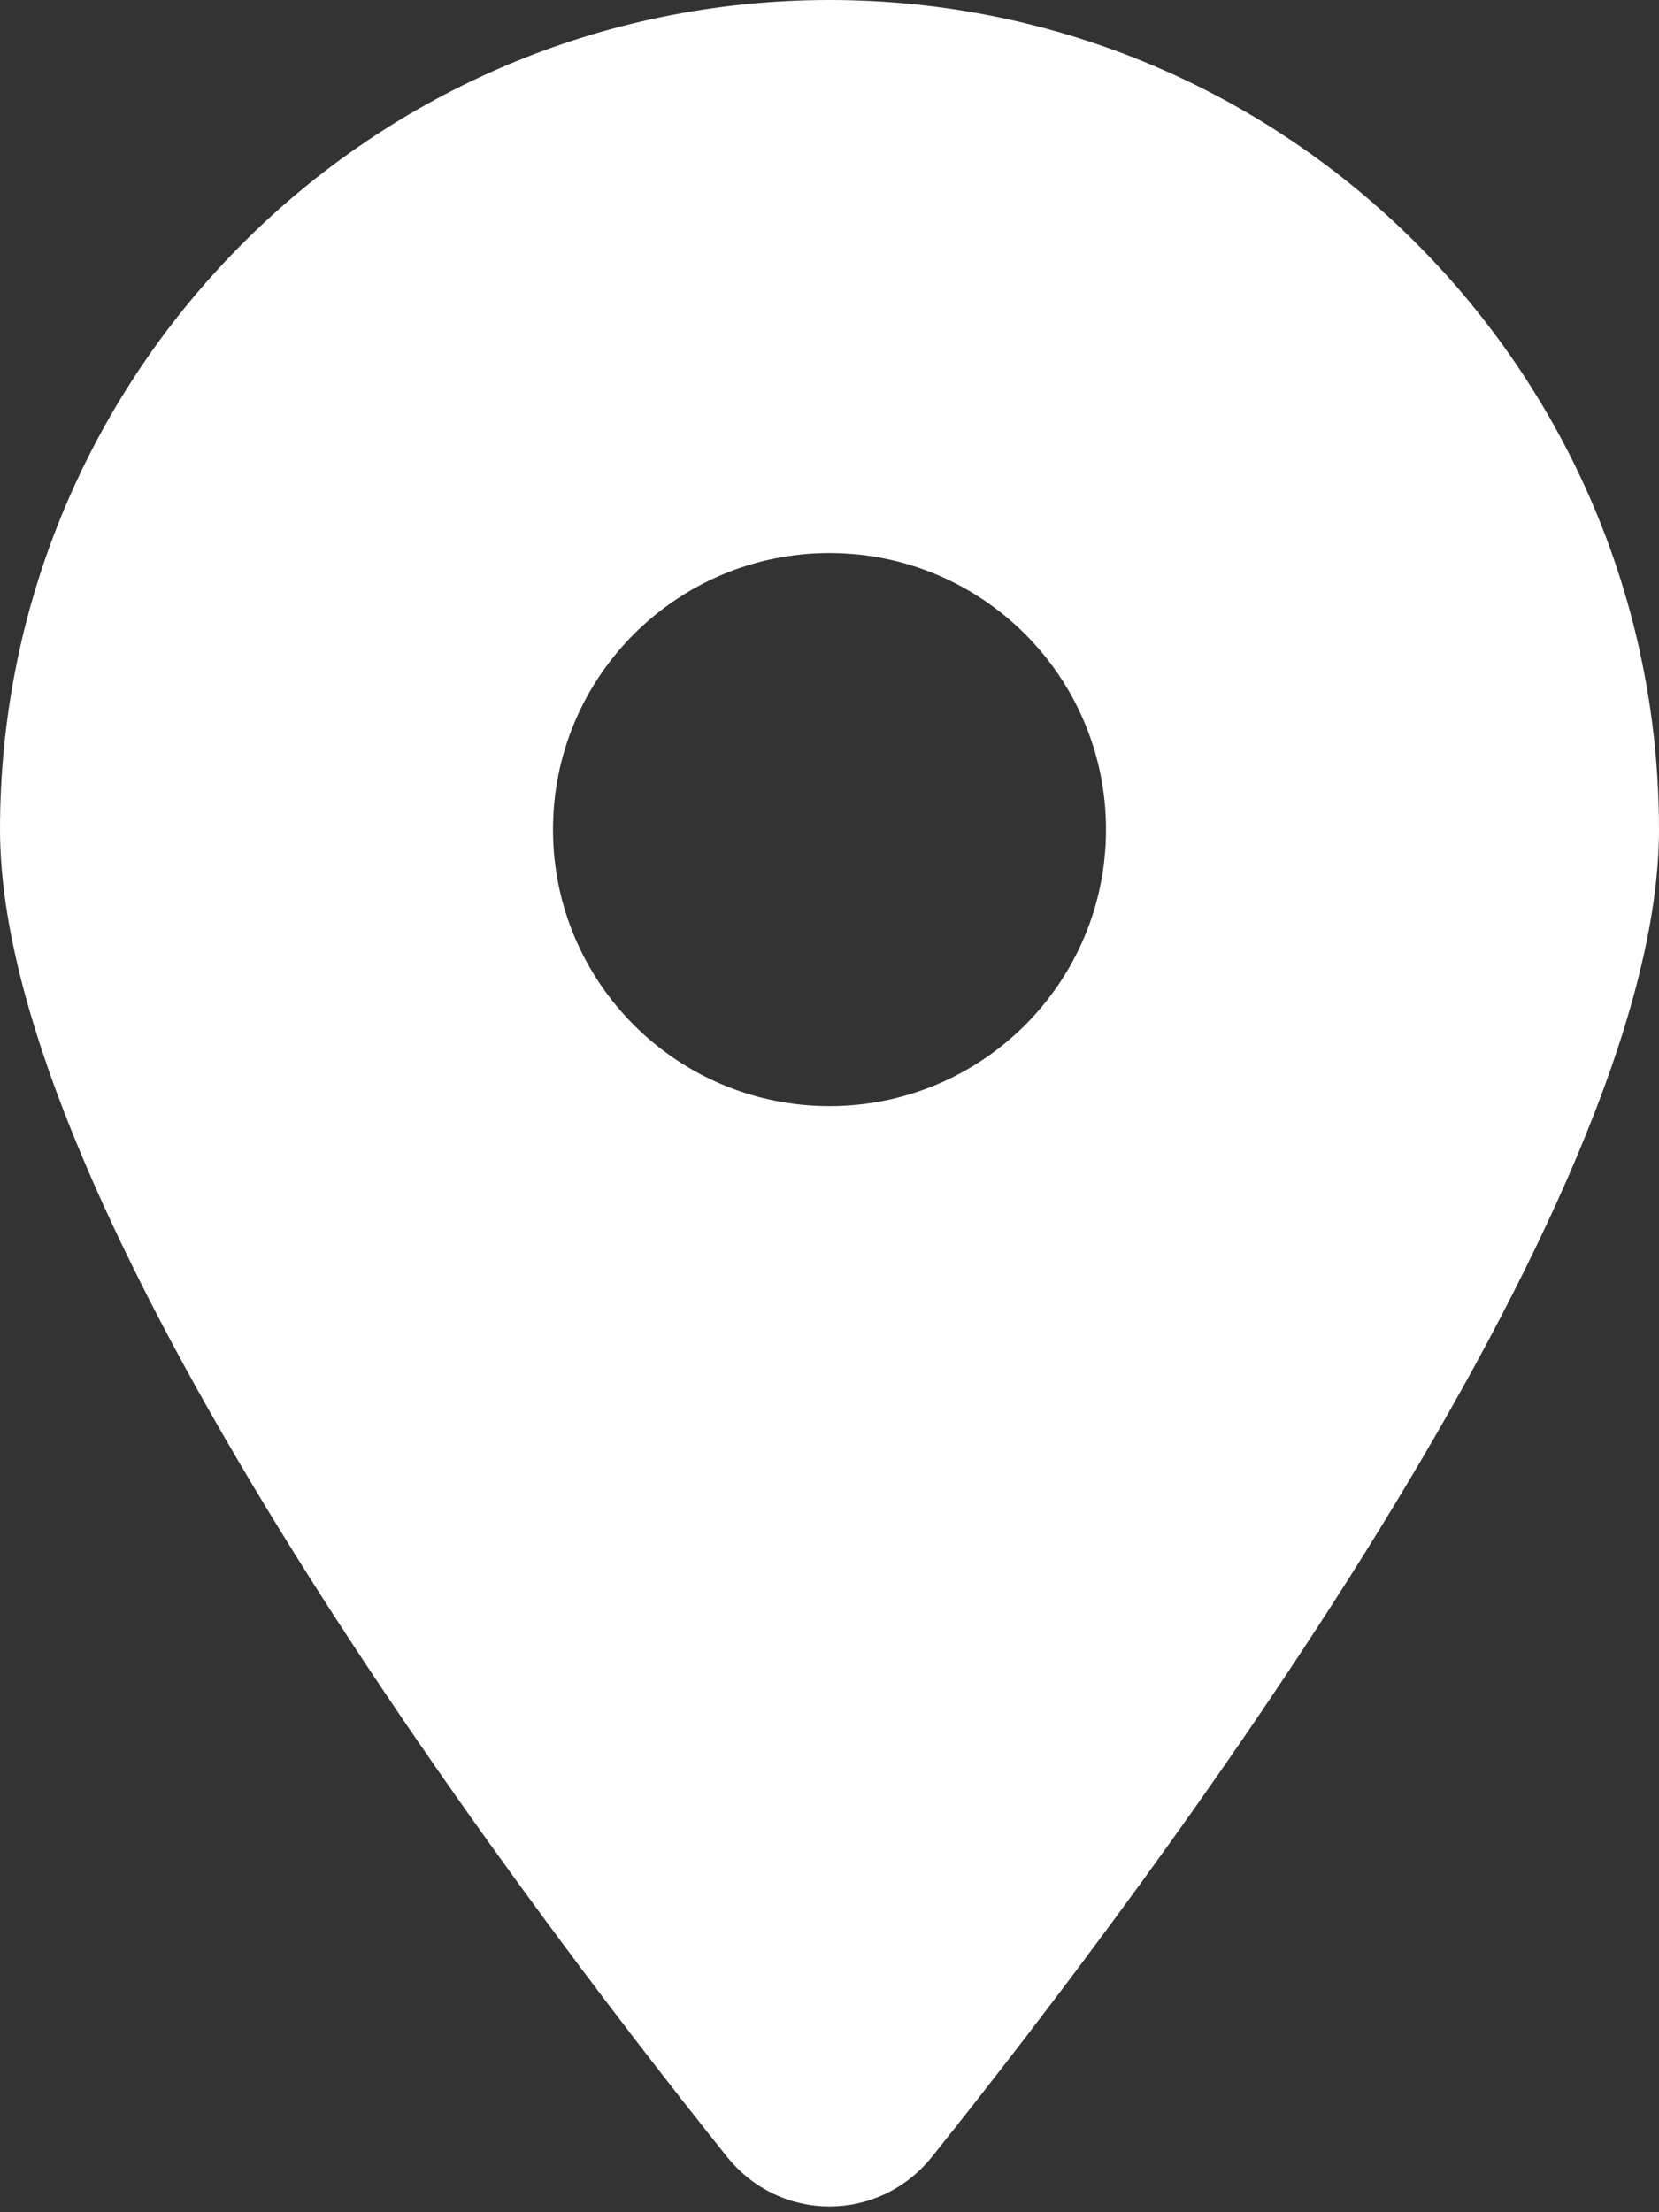﻿<?xml version="1.0" encoding="utf-8"?>
<svg version="1.1" xmlns:xlink="http://www.w3.org/1999/xlink" width="18px" height="24px" xmlns="http://www.w3.org/2000/svg">
  <rect width="100%" height="100%" fill="#333333" stroke="none"/>
  <defs>
    <pattern id="BGPattern" patternUnits="userSpaceOnUse" alignment="0 0" imageRepeat="None" />
    <mask fill="white" id="Clip28">
      <path d="M 7.889 23.4  C 8.466 24.117  9.534 24.117  10.111 23.4  C 12.516 20.391  18 13.097  18 9  C 18 4.031  13.969 0  9 0  C 4.031 0  0 4.031  0 9  C 0 13.097  5.484 20.391  7.889 23.4  Z M 9 6  C 10.657 6  12 7.343  12 9  C 12 10.657  10.657 12  9 12  C 7.343 12  6 10.657  6 9  C 6 7.343  7.343 6  9 6  Z " fill-rule="evenodd" />
    </mask>
  </defs>
  <g transform="matrix(1 0 0 1 -173 -622 )">
    <path d="M 7.889 23.4  C 8.466 24.117  9.534 24.117  10.111 23.4  C 12.516 20.391  18 13.097  18 9  C 18 4.031  13.969 0  9 0  C 4.031 0  0 4.031  0 9  C 0 13.097  5.484 20.391  7.889 23.4  Z M 9 6  C 10.657 6  12 7.343  12 9  C 12 10.657  10.657 12  9 12  C 7.343 12  6 10.657  6 9  C 6 7.343  7.343 6  9 6  Z " fill-rule="nonzero" fill="rgba(255, 255, 255, 1)" stroke="none" transform="matrix(1 0 0 1 173 622 )" class="fill" />
    <path d="M 7.889 23.4  C 8.466 24.117  9.534 24.117  10.111 23.4  C 12.516 20.391  18 13.097  18 9  C 18 4.031  13.969 0  9 0  C 4.031 0  0 4.031  0 9  C 0 13.097  5.484 20.391  7.889 23.4  Z " stroke-width="0" stroke-dasharray="0" stroke="rgba(255, 255, 255, 0)" fill="none" transform="matrix(1 0 0 1 173 622 )" class="stroke" mask="url(#Clip28)" />
    <path d="M 9 6  C 10.657 6  12 7.343  12 9  C 12 10.657  10.657 12  9 12  C 7.343 12  6 10.657  6 9  C 6 7.343  7.343 6  9 6  Z " stroke-width="0" stroke-dasharray="0" stroke="rgba(255, 255, 255, 0)" fill="none" transform="matrix(1 0 0 1 173 622 )" class="stroke" mask="url(#Clip28)" />
  </g>
</svg>